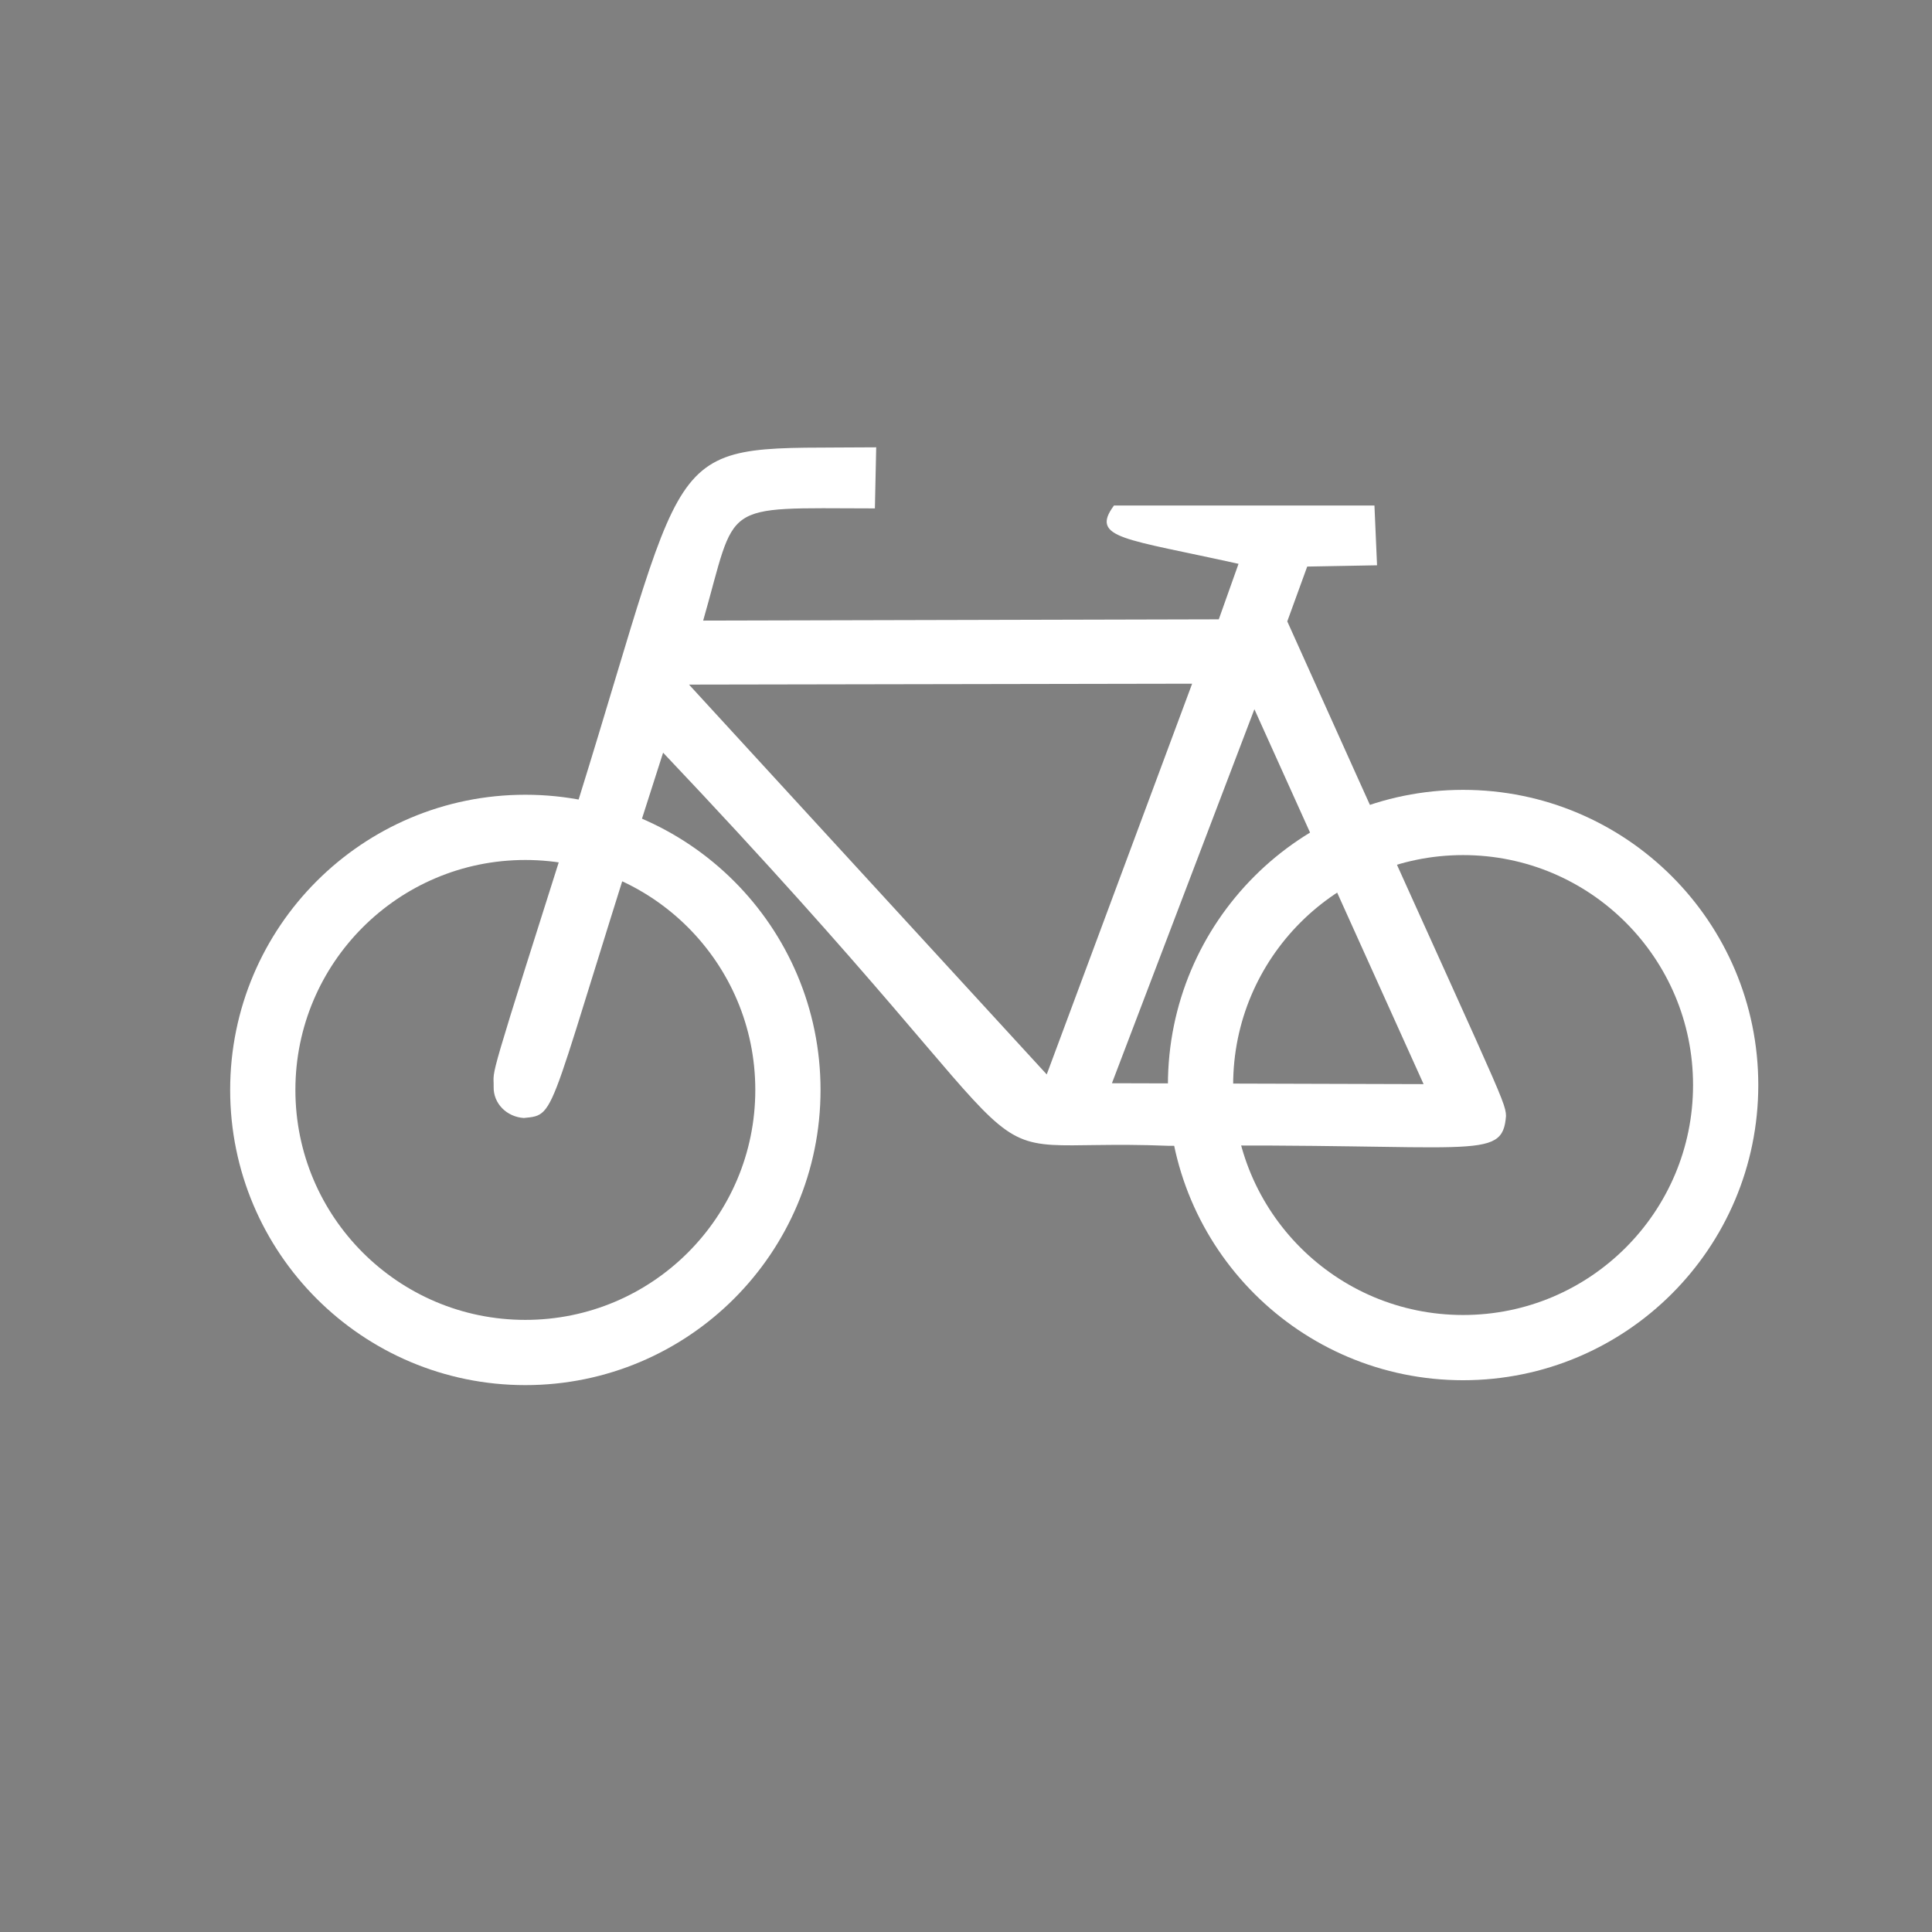 <?xml version="1.0" encoding="UTF-8" standalone="no"?>
<svg
   xmlns:dc="http://purl.org/dc/elements/1.1/"
   xmlns:cc="http://creativecommons.org/ns#"
   xmlns:rdf="http://www.w3.org/1999/02/22-rdf-syntax-ns#"
   xmlns:svg="http://www.w3.org/2000/svg"
   xmlns="http://www.w3.org/2000/svg"
   xmlns:sodipodi="http://sodipodi.sourceforge.net/DTD/sodipodi-0.dtd"
   xmlns:inkscape="http://www.inkscape.org/namespaces/inkscape"
   version="1.1"
   height="725"
   width="725"
   id="svg2"
   sodipodi:version="0.32"
   inkscape:version="0.91 r13725"
   sodipodi:docname="bike.svg"
   inkscape:output_extension="org.inkscape.output.svg.inkscape"
   sodipodi:modified="TRUE"
   inkscape:export-filename="/home/uwe/Desktop/Zeichen_237.png"
   inkscape:export-xdpi="4.2362185"
   inkscape:export-ydpi="4.2362185">
  <rect width="100%" height="100%" fill="#808080" stroke="none"/>
  <defs
     id="defs11" />
  <sodipodi:namedview
     inkscape:window-height="624"
     inkscape:window-width="872"
     inkscape:pageshadow="2"
     inkscape:pageopacity="0.0"
     guidetolerance="10.0"
     gridtolerance="10.0"
     objecttolerance="10.0"
     borderopacity="1.0"
     bordercolor="#666666"
     pagecolor="#ffffff"
     id="base"
     inkscape:zoom="0.56137931"
     inkscape:cx="133.08322"
     inkscape:cy="362.5"
     inkscape:window-x="72"
     inkscape:window-y="70"
     inkscape:current-layer="svg2"
     showgrid="false"
     inkscape:window-maximized="0" />
  <path
     style="fill:#ffffff;fill-rule:evenodd;stroke:#000000;stroke-width:2.5px"
     id="OuterCircle"
     d="M -101.566,275.215 C -101.566,468.515 -258.267,625.215 -451.566,625.215 C -644.866,625.215 -801.566,468.515 -801.566,275.215 C -801.566,81.915 -644.866,-74.785 -451.566,-74.785 C -258.267,-74.785 -101.566,81.915 -101.566,275.215 L -101.566,275.215 z "
     inkscape:export-xdpi="2.5599999"
     inkscape:export-ydpi="2.5599999" />
  <path
     style="fill:#ffffff;fill-opacity:1;fill-rule:evenodd"
     id="BlueCircle"
     d="M -787.507,13.112 C -972.293,13.112 -1123.007,163.826 -1123.007,348.612 C -1123.007,533.398 -972.293,684.112 -787.507,684.112 C -602.722,684.112 -452.007,533.398 -452.007,348.612 C -452.007,163.826 -602.722,13.112 -787.507,13.112 z " />
  <g
     id="g3138"
     transform="translate(-90.848,-19.595)"
     inkscape:export-xdpi="4.2362185"
     inkscape:export-ydpi="4.2362185">
    <circle
       transform="matrix(0.612,0,0,0.612,156.409,178.294)"
       r="161"
       cy="409"
       cx="215"
       style="fill:none;fill-opacity:1;stroke:#ffffff;stroke-width:40px;stroke-opacity:1"
       id="FrontWheel"
       sodipodi:ry="161"
       sodipodi:rx="161"
       sodipodi:cy="409"
       sodipodi:cx="215" />
    <circle
       transform="matrix(0.612,0,0,0.612,156.409,178.294)"
       r="161"
       cy="406"
       cx="790"
       style="fill:none;fill-opacity:1;stroke:#ffffff;stroke-width:40px;stroke-opacity:1"
       id="RearWheel"
       sodipodi:ry="161"
       sodipodi:rx="161"
       sodipodi:cy="406"
       sodipodi:cx="790" />
    <path
       style="fill:#ffffff;fill-opacity:1;fill-rule:evenodd;stroke:#ffffff;stroke-width:0.612;stroke-opacity:1"
       id="Frame"
       d="M 419.336,187.763 C 338.18,188.554 351.943,179.378 308.28,319.701 C 272.71,431.819 276.584,419.592 276.398,427.456 C 276.268,433.566 281.2,438.411 287.398,438.825 C 300.287,437.522 294.865,440.219 339.551,301.455 C 502.83,473.699 441.572,445.768 529.443,449.266 C 644.928,448.159 654.315,455.278 655.686,438.351 C 655.528,432.603 652.838,429.175 573.58,252.783 L 581.174,231.9 L 607.277,231.426 L 606.328,209.594 L 509.035,209.594 C 500.439,221.354 512.515,221.301 556.02,230.951 L 548.427,252.308 L 354.316,252.783 C 367.394,207.116 360.011,209.963 418.861,210.069 L 419.336,187.763 z M 348.707,276.19 L 538.648,275.853 L 483.754,423.36 L 348.707,276.19 z M 561.549,284.946 L 507.665,426.391 L 625.536,426.728 L 561.549,284.946 z " />
  </g>
</svg>
